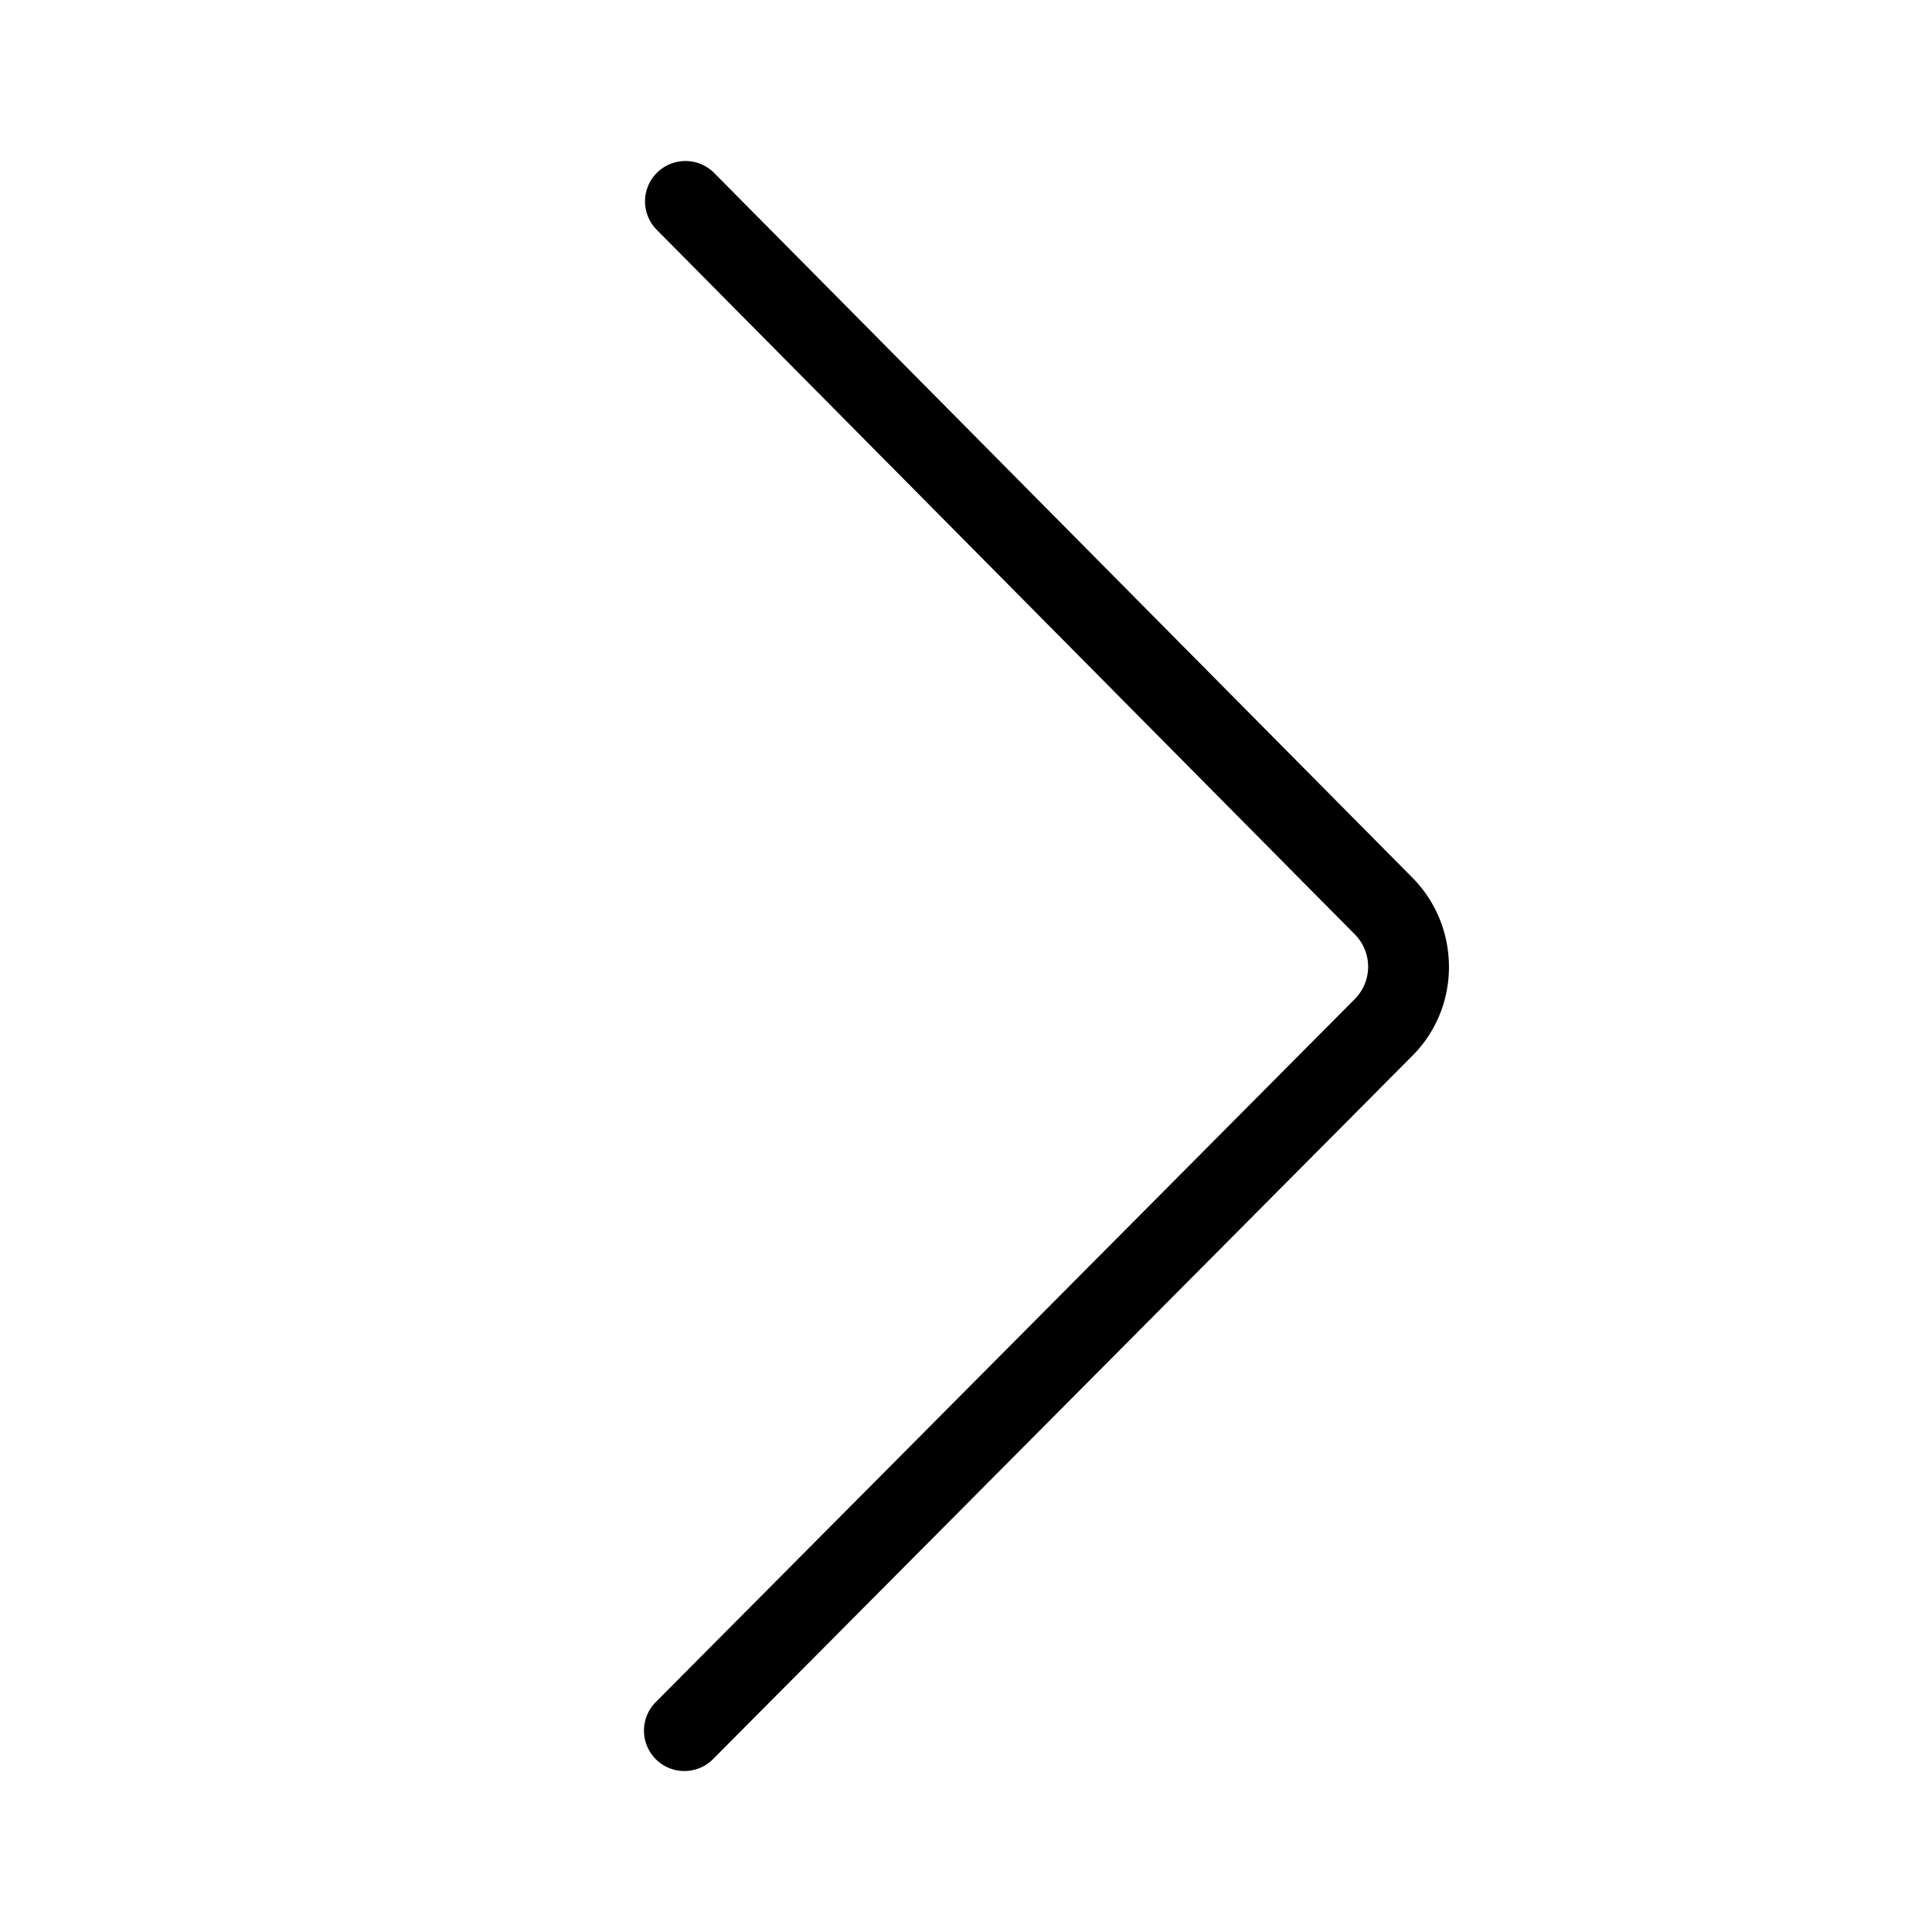 <svg xmlns="http://www.w3.org/2000/svg" width="48" height="48" fill="none"><path id="icon" fill="currentColor" fill-rule="evenodd" d="M16.325 4.288a1.003 1.003 0 0 0-.01 1.42L33.666 23.22a1.14 1.14 0 0 1 .004 1.59l-.001.002-17.378 17.477a1.003 1.003 0 1 0 1.425 1.415l17.376-17.476c1.212-1.214 1.205-3.198.005-4.416L17.745 4.299a1.005 1.005 0 0 0-1.42-.01" clip-rule="evenodd"/></svg>